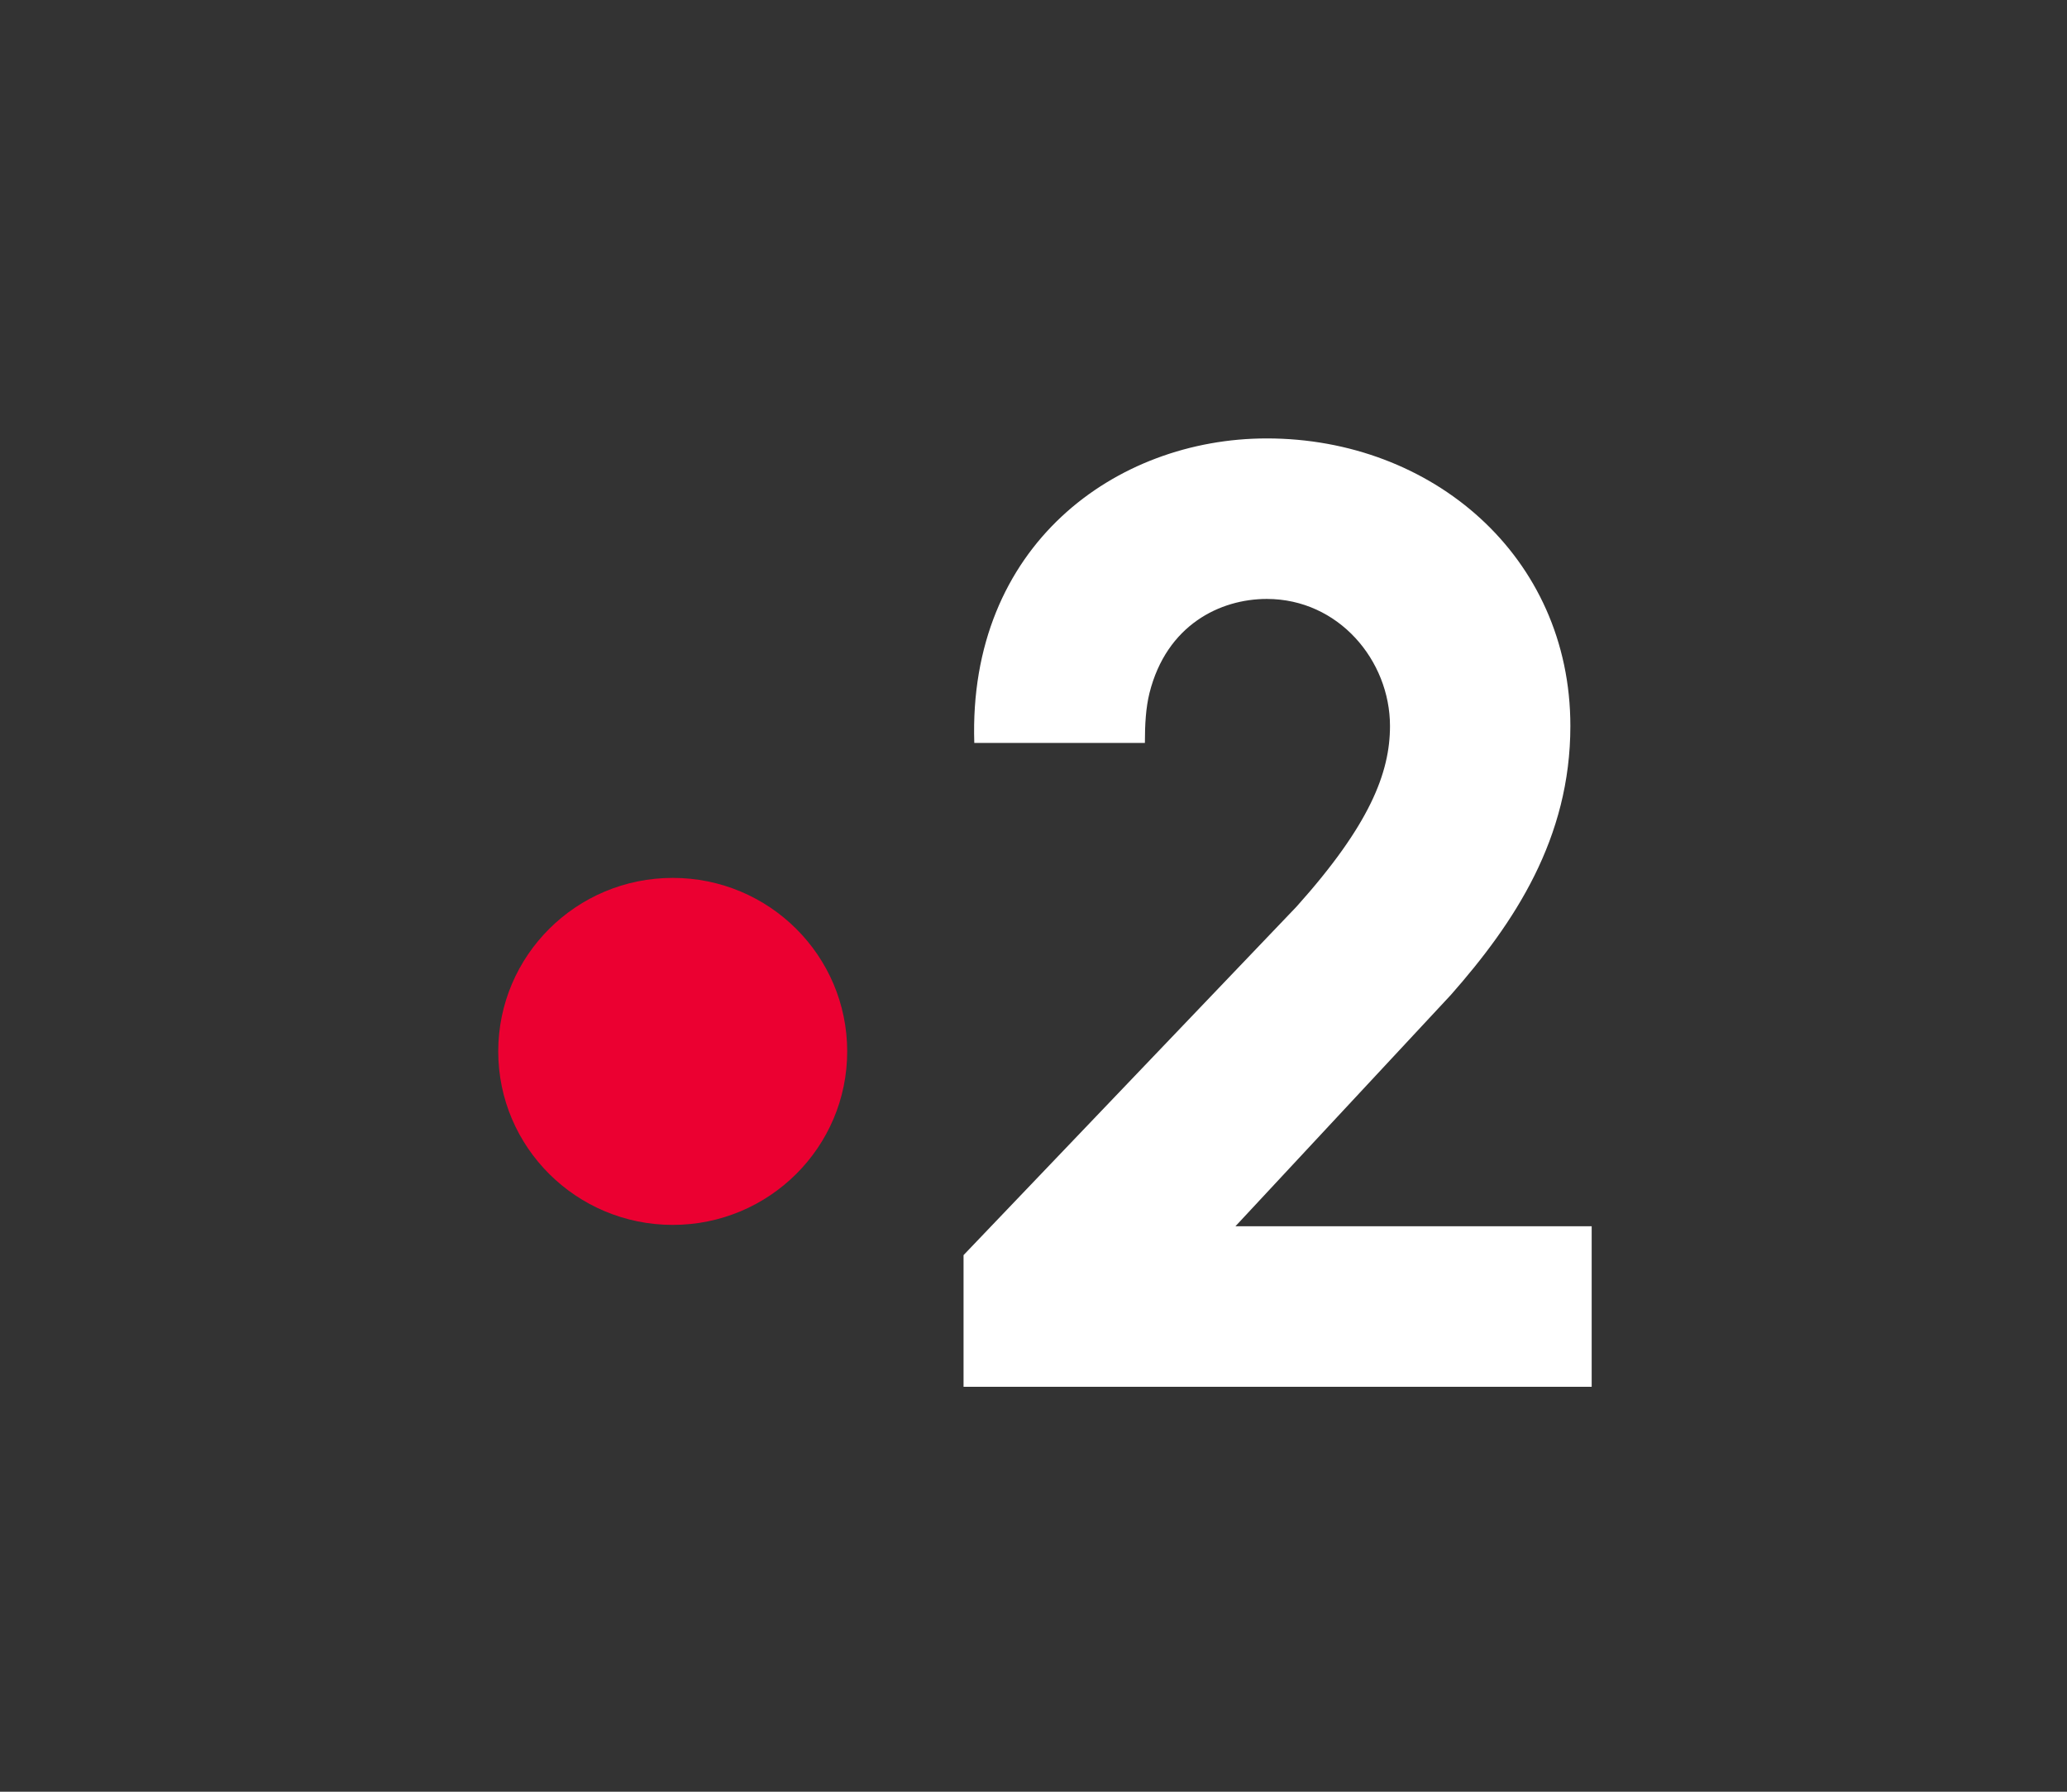 <?xml version="1.0" encoding="UTF-8"?>
<svg width="45px" height="39px" viewBox="0 0 45 39" version="1.1" xmlns="http://www.w3.org/2000/svg" xmlns:xlink="http://www.w3.org/1999/xlink">
    <rect x="0" y="0" width="45" height="39" fill="#333333" stroke="none"/>
    <!-- Generator: Sketch 52.4 (67378) - http://www.bohemiancoding.com/sketch -->
    <title>2</title>
    <desc>Created with Sketch.</desc>
    <defs>
        <polygon id="path-1" points="0 0 450 0 450 39.25 0 39.25"></polygon>
    </defs>
    <g id="Organisms" stroke="none" stroke-width="1" fill="none" fill-rule="evenodd">
        <g id="Organisms/header/desktop/navigation_h2/TEST" transform="translate(-249, -130)">
            <g id="nav" transform="translate(0, 30)"></g>
            <g id="Group" transform="translate(249, 125)">
                <g id="general/logos/bug/ferre-gauche/centre/bichromie/blanc/france2-3" transform="translate(0, 5)">
                    <mask id="mask-2" fill="white">
                        <use xlink:href="#path-1"></use>
                    </mask>
                    <g id="Duplicate-control"></g>
                    <g id="atom/logos/bug/center/middle/bichromate/white/france2" mask="url(#mask-2)">
                        <g id="logos/france2/bug/bichromie/rouge-blanc" transform="translate(3.25, 1.739)">
                            <g id="LOGO" transform="translate(7.597, 7.804)">
                                <path d="M3.799,17.119 C1.701,17.119 0,15.428 0,13.343 C0,11.257 1.701,9.566 3.799,9.566 C5.897,9.566 7.597,11.257 7.597,13.343 C7.597,15.428 5.897,17.119 3.799,17.119 Z" id="Fill-1" fill="#EB0031"></path>
                                <path d="M16.732,3.494 C18.294,3.494 19.414,4.833 19.414,6.26 C19.414,7.279 18.972,8.415 17.38,10.191 L10.13,17.777 L10.13,20.643 L23.805,20.643 L23.805,17.149 L16.049,17.149 L20.74,12.112 C22.125,10.54 23.341,8.706 23.341,6.26 C23.341,2.562 20.327,0 16.732,0 C13.445,0 10.226,2.33 10.364,6.628 L14.078,6.628 C14.078,6.221 14.099,5.86 14.178,5.542 C14.551,4.056 15.72,3.494 16.732,3.494" id="Fill-4" fill="#FFFFFF"></path>
                            </g>
                        </g>
                    </g>
                </g>
            </g>
        </g>
    </g>
</svg>
